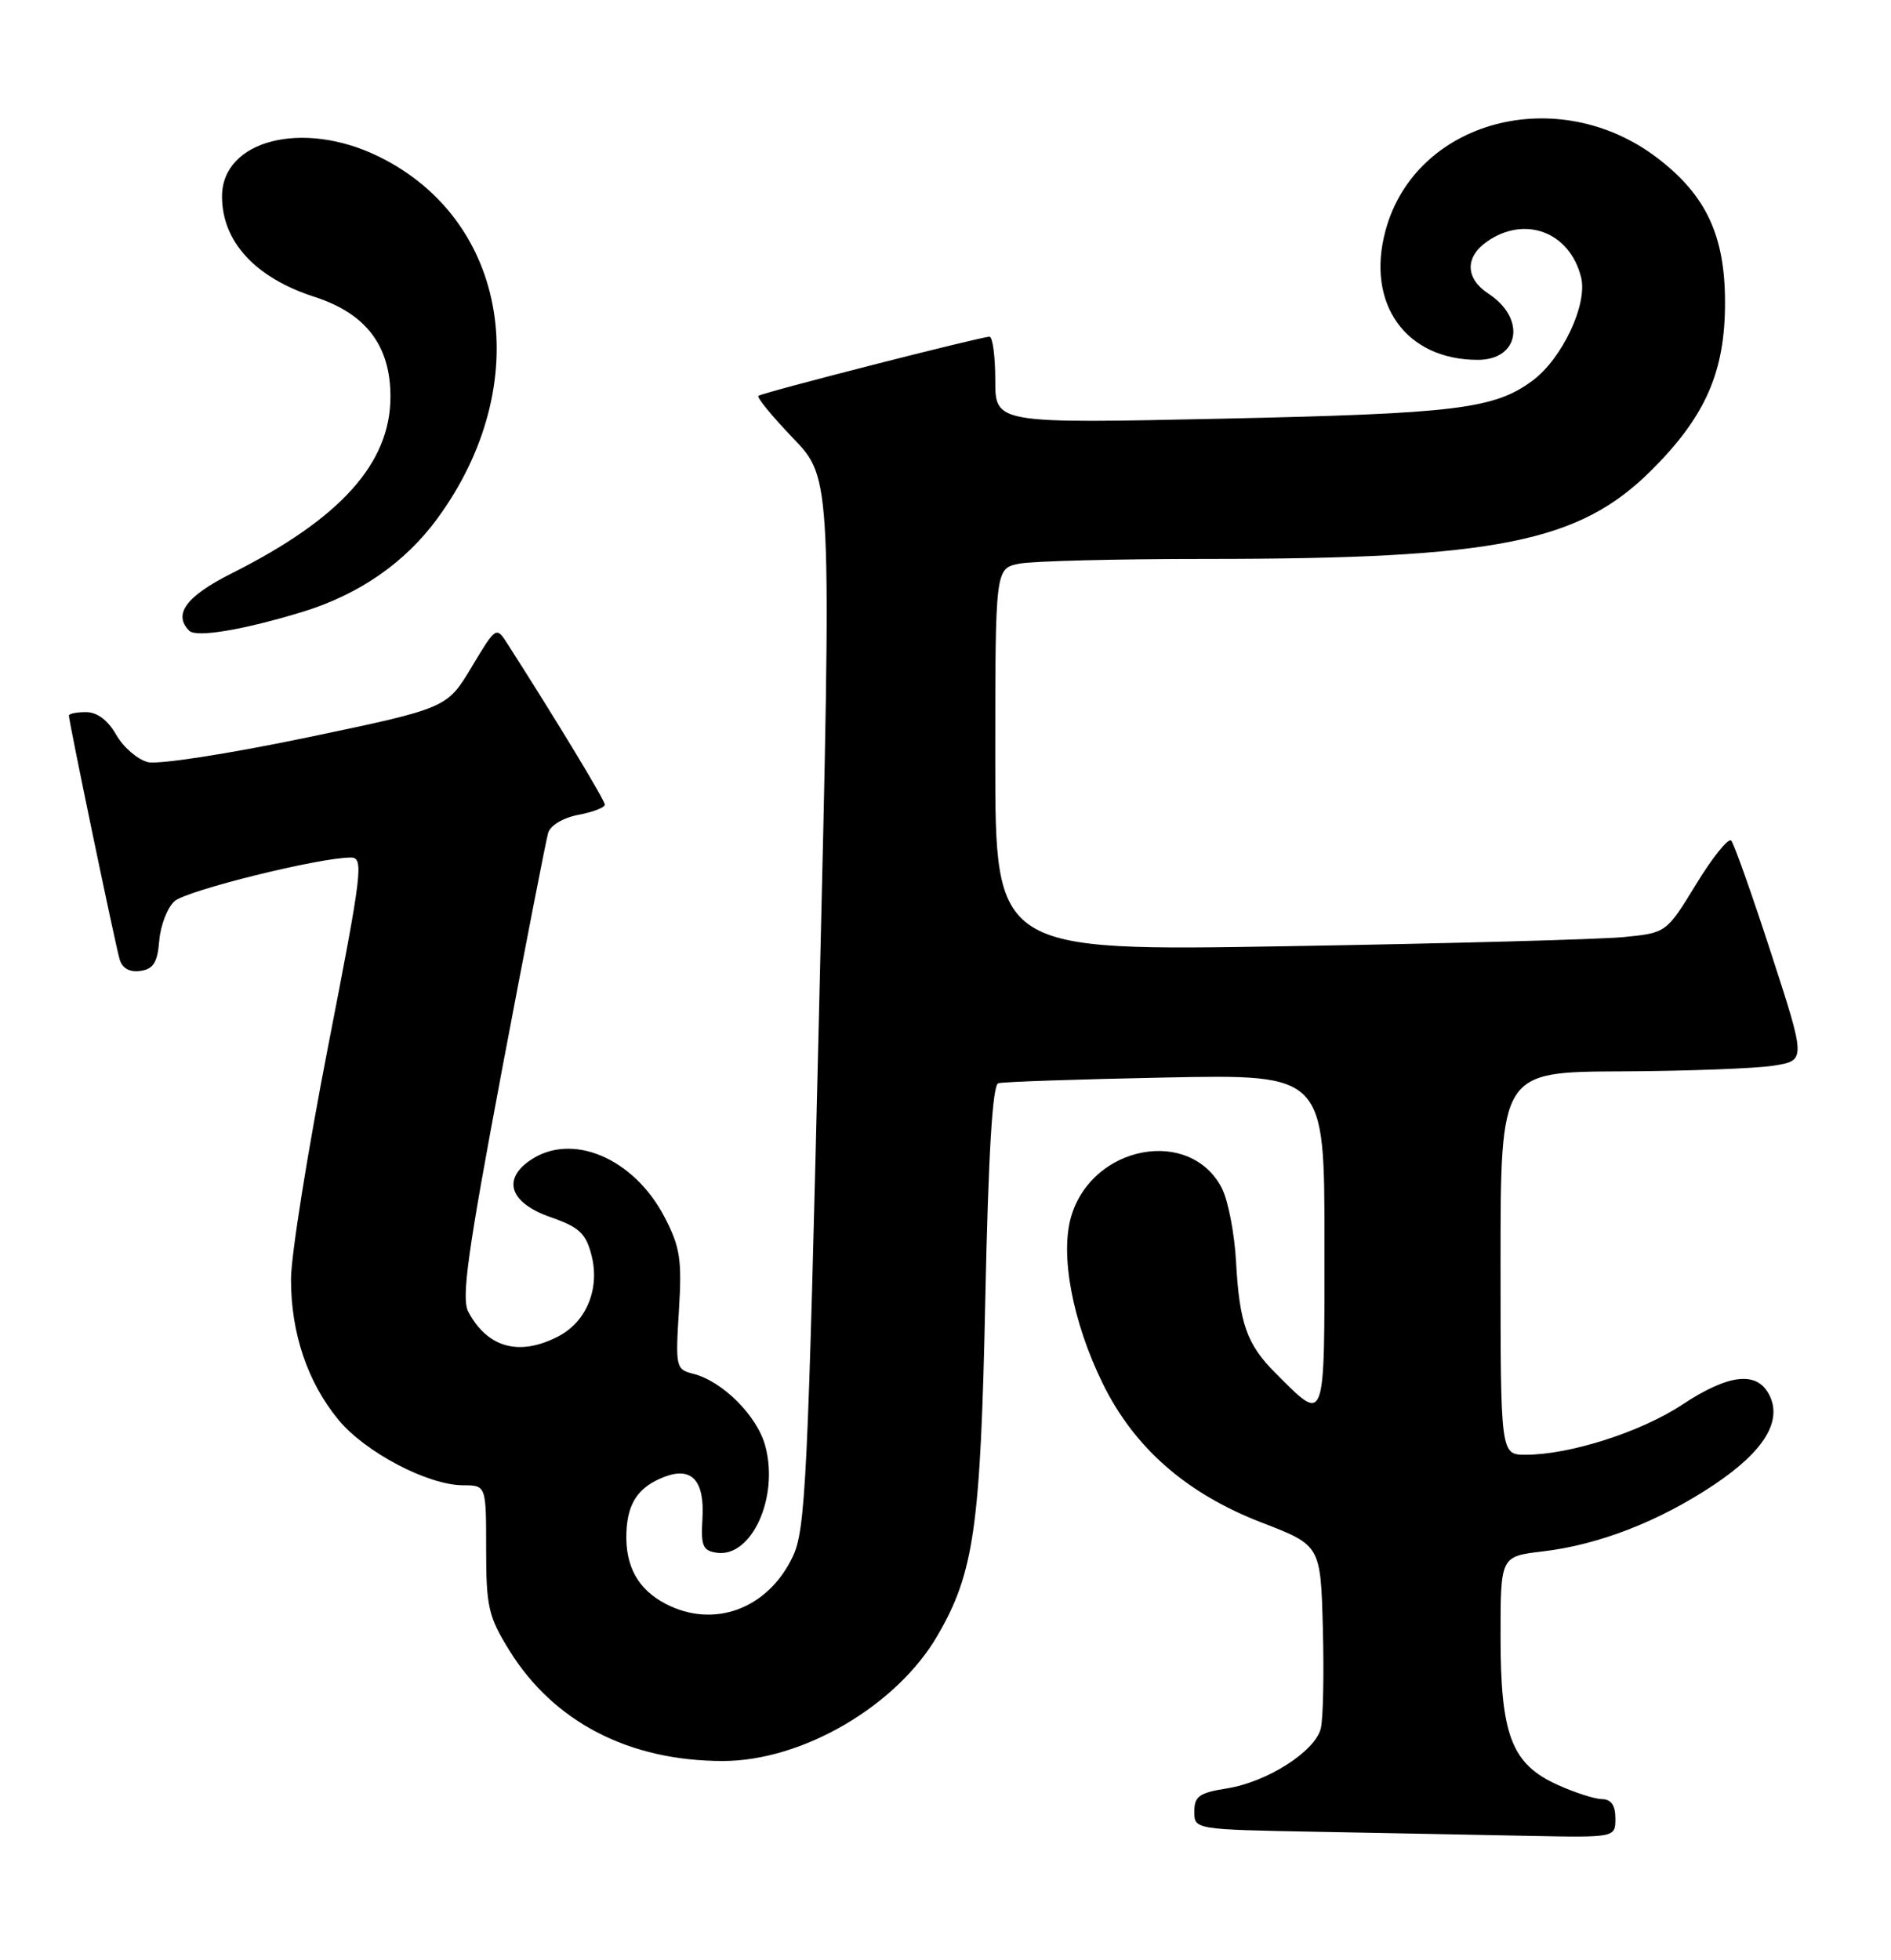 <?xml version="1.0" encoding="UTF-8" standalone="no"?>
<!DOCTYPE svg PUBLIC "-//W3C//DTD SVG 1.1//EN" "http://www.w3.org/Graphics/SVG/1.1/DTD/svg11.dtd" >
<svg xmlns="http://www.w3.org/2000/svg" xmlns:xlink="http://www.w3.org/1999/xlink" version="1.1" viewBox="0 0 247 256">
 <g >
 <path fill="currentColor"
d=" M 211.00 237.50 C 211.00 235.79 210.44 234.99 209.25 234.98 C 208.29 234.97 205.67 234.12 203.42 233.10 C 197.44 230.39 196.00 226.62 196.00 213.74 C 196.00 203.28 196.00 203.28 201.48 202.63 C 208.83 201.77 216.73 198.70 223.87 193.93 C 230.46 189.53 232.89 185.53 231.05 182.09 C 229.42 179.04 225.75 179.48 219.73 183.46 C 214.33 187.03 205.05 190.00 199.29 190.00 C 196.00 190.00 196.00 190.00 196.00 165.00 C 196.00 140.00 196.00 140.00 211.75 139.93 C 220.41 139.89 229.39 139.55 231.70 139.18 C 235.89 138.50 235.89 138.50 231.34 124.50 C 228.84 116.80 226.49 110.18 226.13 109.79 C 225.77 109.39 223.71 111.94 221.56 115.46 C 217.66 121.84 217.66 121.84 212.08 122.39 C 209.01 122.69 189.29 123.23 168.25 123.58 C 130.00 124.23 130.00 124.23 130.00 99.24 C 130.00 74.25 130.00 74.25 133.13 73.62 C 134.84 73.28 145.82 73.00 157.52 73.00 C 195.53 73.00 206.28 70.85 215.77 61.36 C 222.79 54.34 225.33 48.54 225.32 39.50 C 225.32 30.77 222.85 25.50 216.49 20.64 C 203.49 10.72 184.85 15.70 180.97 30.13 C 178.39 39.68 183.63 47.00 193.03 47.00 C 198.49 47.00 199.36 41.59 194.42 38.36 C 191.40 36.38 191.32 33.59 194.22 31.56 C 199.19 28.08 205.05 30.30 206.52 36.22 C 207.40 39.73 204.05 46.85 200.17 49.72 C 195.18 53.41 190.21 54.02 159.75 54.68 C 130.00 55.32 130.00 55.32 130.00 49.66 C 130.00 46.55 129.66 43.99 129.25 43.98 C 128.21 43.95 99.60 51.27 99.06 51.70 C 98.82 51.89 100.87 54.40 103.63 57.27 C 108.64 62.50 108.64 62.50 107.01 131.00 C 105.52 193.80 105.23 199.82 103.52 203.37 C 100.26 210.15 93.26 212.74 86.98 209.49 C 83.34 207.61 81.65 204.56 81.82 200.16 C 81.97 196.26 83.40 194.18 86.83 192.87 C 90.38 191.53 92.06 193.41 91.75 198.38 C 91.54 201.92 91.80 202.54 93.63 202.80 C 98.18 203.45 101.77 195.56 99.96 188.85 C 98.90 184.91 94.37 180.38 90.52 179.42 C 88.29 178.86 88.22 178.54 88.68 171.17 C 89.09 164.53 88.84 162.90 86.83 159.01 C 82.79 151.21 74.61 147.78 69.17 151.60 C 65.55 154.13 66.69 157.16 71.94 158.98 C 75.64 160.27 76.52 161.08 77.25 163.90 C 78.39 168.29 76.62 172.63 72.91 174.55 C 67.82 177.18 63.68 176.04 61.17 171.33 C 60.24 169.58 61.07 163.63 65.55 139.83 C 68.60 123.70 71.32 109.73 71.60 108.78 C 71.90 107.79 73.57 106.80 75.56 106.42 C 77.45 106.07 79.00 105.47 79.00 105.09 C 79.00 104.51 72.65 94.03 66.32 84.14 C 64.81 81.78 64.81 81.78 61.59 87.14 C 58.38 92.50 58.38 92.50 40.07 96.33 C 29.85 98.46 20.68 99.88 19.31 99.54 C 17.97 99.20 16.11 97.60 15.18 95.97 C 14.10 94.07 12.69 93.01 11.25 93.01 C 10.01 93.00 9.00 93.21 9.00 93.46 C 9.00 94.27 15.07 123.44 15.63 125.31 C 15.98 126.48 16.94 127.01 18.34 126.81 C 20.03 126.57 20.57 125.71 20.80 122.86 C 20.97 120.85 21.87 118.53 22.80 117.70 C 24.39 116.29 41.71 112.00 45.82 112.00 C 47.54 112.00 47.33 113.73 42.84 136.75 C 40.19 150.36 38.01 164.01 38.01 167.07 C 38.00 174.11 40.17 180.54 44.21 185.44 C 47.71 189.68 55.89 193.98 60.50 193.99 C 63.50 194.00 63.50 194.00 63.50 202.33 C 63.50 209.85 63.79 211.13 66.52 215.54 C 72.31 224.90 82.15 230.00 94.43 230.00 C 104.81 230.00 117.14 222.79 122.46 213.61 C 127.24 205.38 128.08 199.46 128.70 169.66 C 129.10 150.67 129.64 141.72 130.39 141.48 C 131.00 141.29 140.84 140.96 152.25 140.73 C 173.00 140.32 173.00 140.32 173.00 162.20 C 173.00 186.50 173.21 185.93 166.60 179.33 C 162.86 175.60 161.89 172.85 161.45 164.78 C 161.25 161.09 160.41 156.76 159.59 155.17 C 155.45 147.18 142.71 149.55 139.93 158.83 C 138.43 163.84 140.08 172.62 144.03 180.68 C 148.15 189.10 154.98 195.07 164.80 198.86 C 172.50 201.83 172.50 201.83 172.79 212.67 C 172.95 218.62 172.83 224.51 172.52 225.75 C 171.78 228.75 165.51 232.75 160.25 233.58 C 156.65 234.15 156.00 234.61 156.00 236.60 C 156.00 238.95 156.00 238.95 172.25 239.25 C 181.19 239.42 193.56 239.65 199.75 239.78 C 211.00 240.00 211.00 240.00 211.00 237.50 Z  M 39.59 79.89 C 46.90 77.64 52.90 73.49 57.11 67.75 C 69.96 50.23 66.49 28.77 49.46 20.44 C 39.56 15.59 29.00 18.29 29.00 25.66 C 29.00 31.56 33.35 36.28 41.07 38.77 C 47.80 40.94 51.00 45.14 51.00 51.81 C 51.00 60.50 44.48 67.75 30.25 74.89 C 24.32 77.87 22.57 80.24 24.72 82.38 C 25.64 83.31 31.86 82.26 39.59 79.89 Z "/>
</g>
</svg>